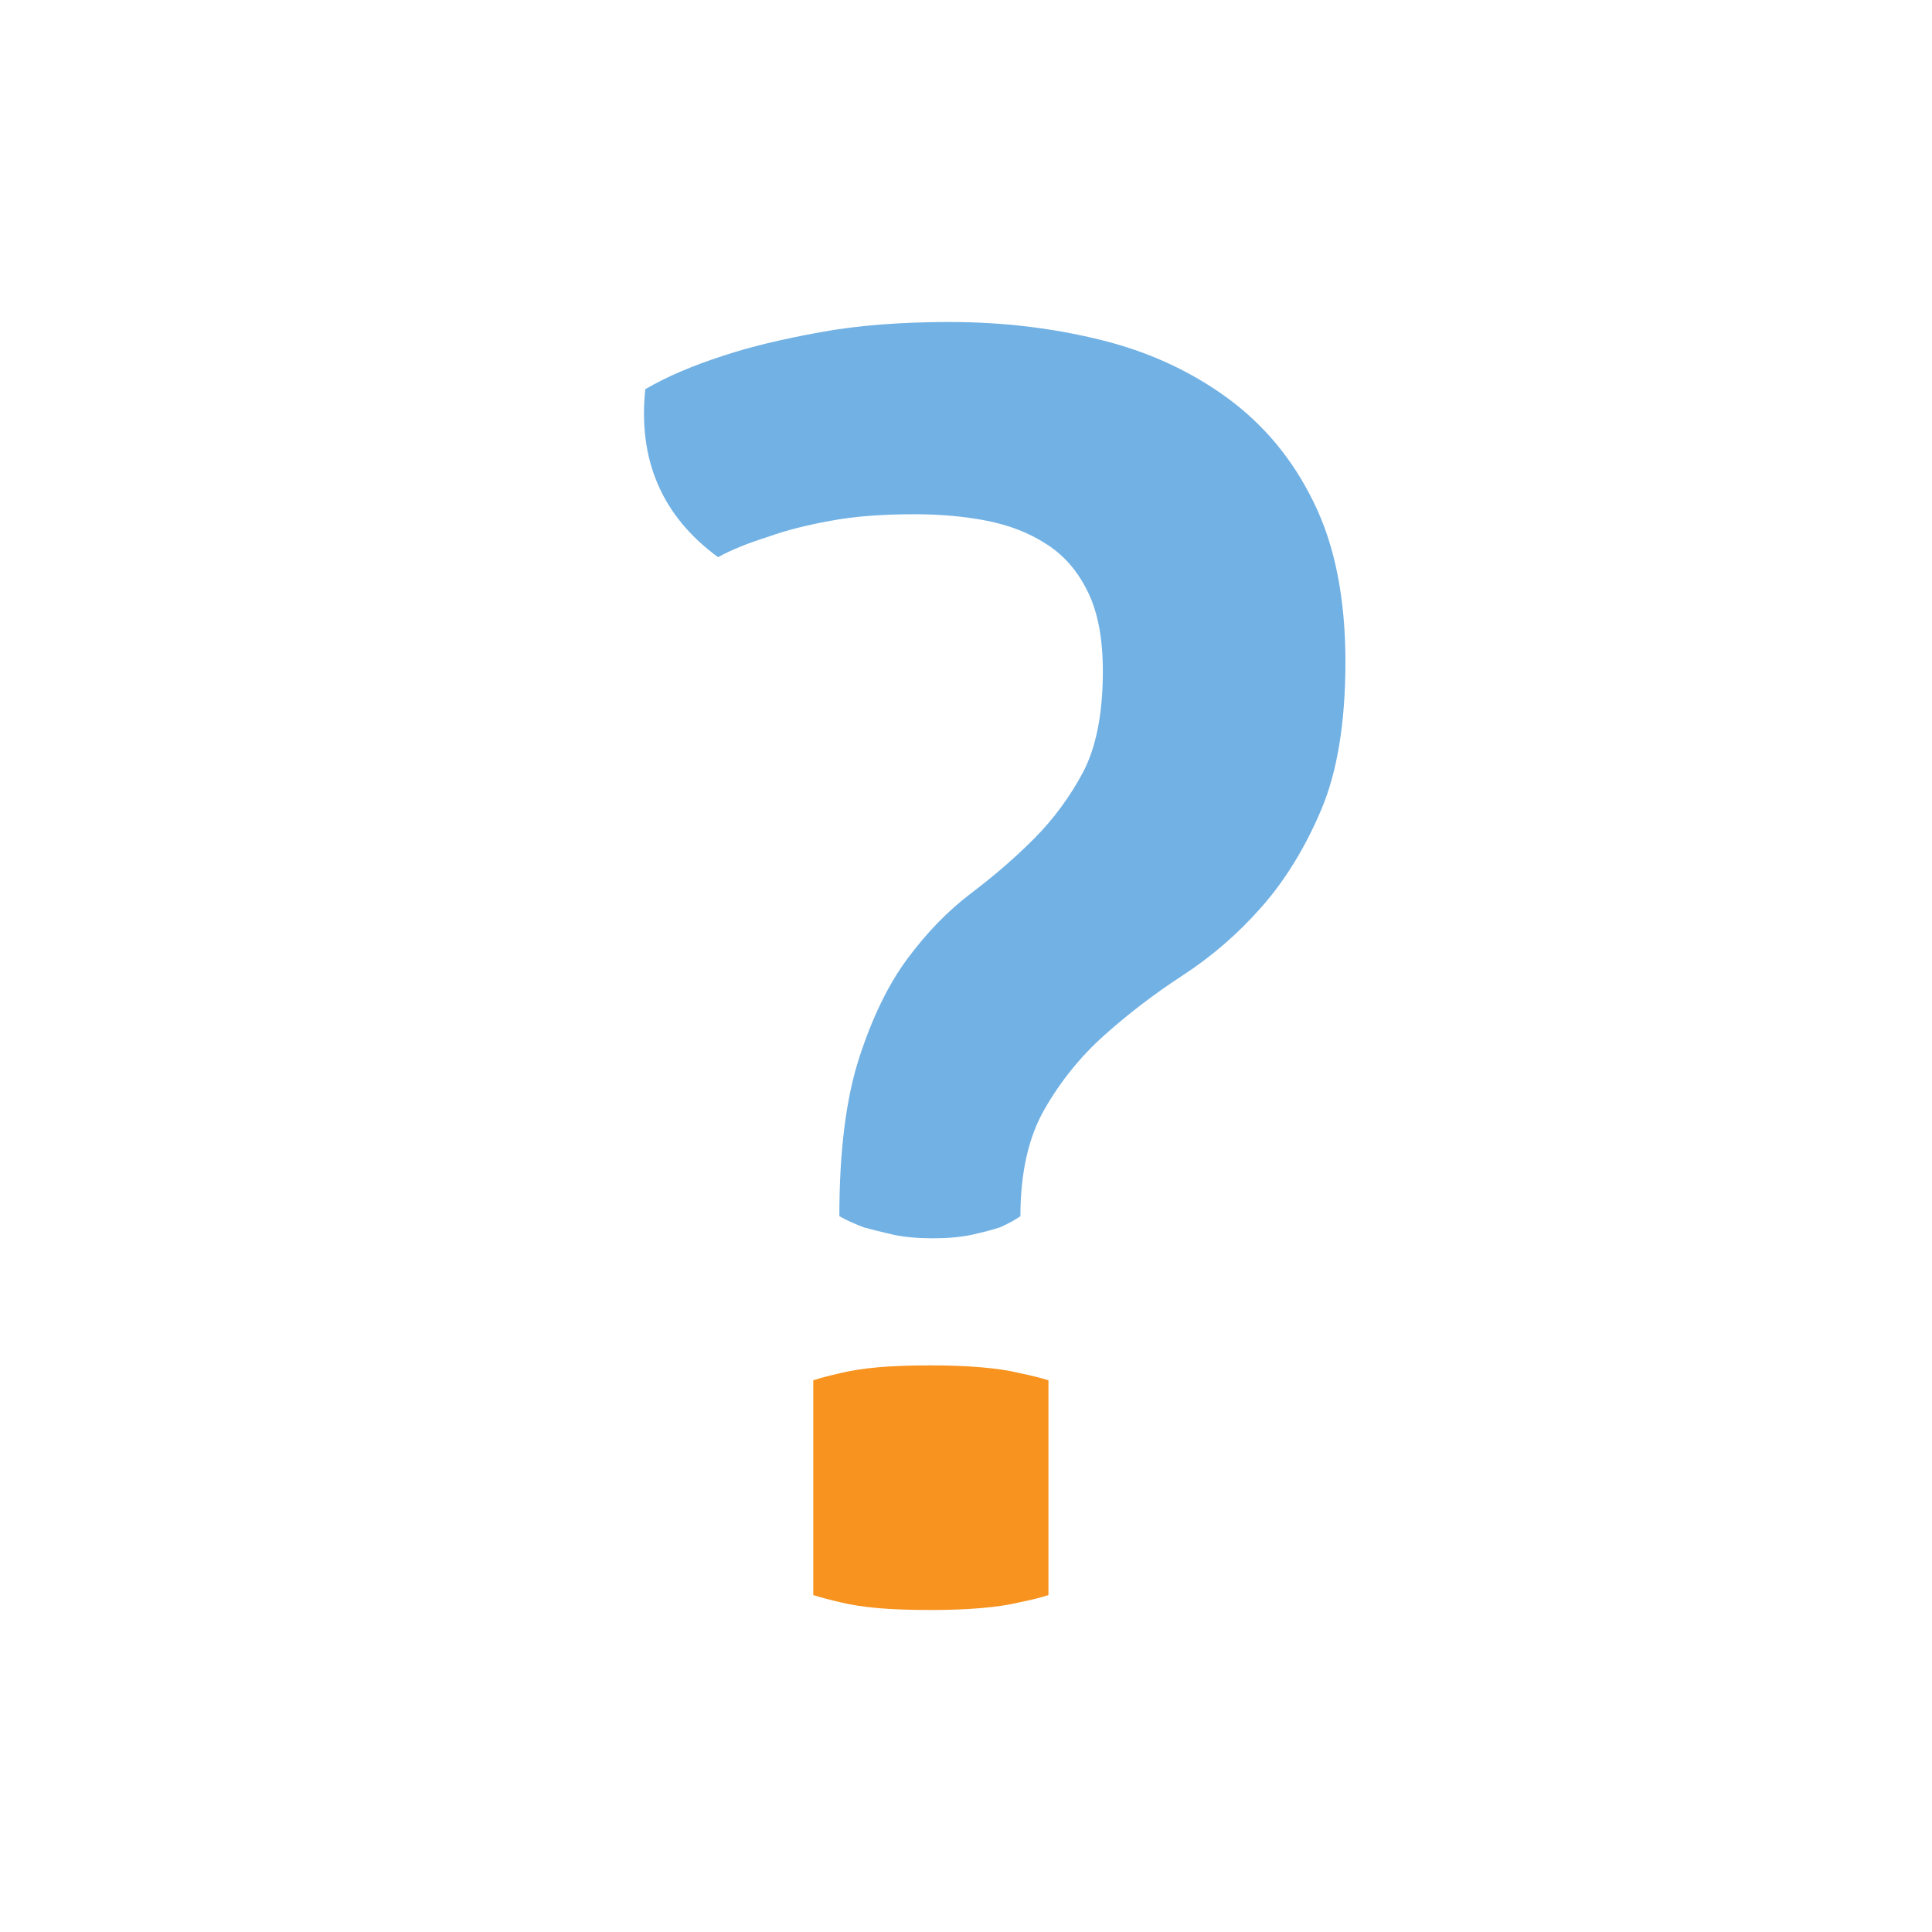 <?xml version="1.0" encoding="utf-8"?>
<!-- Generator: Adobe Illustrator 20.1.0, SVG Export Plug-In . SVG Version: 6.00 Build 0)  -->
<!DOCTYPE svg PUBLIC "-//W3C//DTD SVG 1.1//EN" "http://www.w3.org/Graphics/SVG/1.1/DTD/svg11.dtd">
<svg version="1.1" id="Слой_1" xmlns="http://www.w3.org/2000/svg" xmlns:xlink="http://www.w3.org/1999/xlink" x="0px" y="0px"
	 width="18px" height="18px" viewBox="0 0 18 18" style="enable-background:new 0 0 18 18;" xml:space="preserve">
<path style="fill:#71B1E4;" d="M12.535,6.165c0,0.568-0.076,1.028-0.227,1.383c-0.15,0.353-0.336,0.655-0.556,0.904
	c-0.22,0.25-0.464,0.46-0.731,0.634c-0.267,0.174-0.51,0.36-0.731,0.558c-0.221,0.197-0.406,0.426-0.556,0.686
	c-0.151,0.261-0.227,0.595-0.227,1.001c-0.047,0.033-0.11,0.068-0.191,0.104c-0.069,0.023-0.156,0.045-0.261,0.069
	c-0.103,0.022-0.226,0.033-0.364,0.033c-0.14,0-0.261-0.011-0.366-0.033c-0.104-0.024-0.198-0.047-0.278-0.069
	c-0.093-0.036-0.169-0.071-0.227-0.104c0-0.605,0.062-1.093,0.183-1.47C8.125,9.484,8.275,9.173,8.456,8.93
	c0.18-0.243,0.377-0.445,0.592-0.608c0.214-0.162,0.411-0.332,0.591-0.513c0.179-0.181,0.33-0.386,0.453-0.617
	c0.121-0.232,0.183-0.545,0.183-0.939c0-0.302-0.046-0.548-0.14-0.739c-0.093-0.191-0.22-0.339-0.383-0.443
	C9.59,4.965,9.403,4.893,9.195,4.852C8.986,4.811,8.761,4.791,8.517,4.791c-0.302,0-0.563,0.02-0.784,0.062
	C7.514,4.893,7.323,4.941,7.16,5C6.975,5.058,6.817,5.121,6.69,5.191C6.168,4.809,5.943,4.286,6.012,3.626
	c0.197-0.115,0.441-0.22,0.731-0.313c0.243-0.081,0.542-0.153,0.896-0.217C7.992,3.031,8.395,3,8.848,3
	c0.486,0,0.954,0.055,1.4,0.165c0.446,0.109,0.84,0.29,1.182,0.539c0.343,0.25,0.613,0.573,0.809,0.975
	C12.436,5.078,12.535,5.573,12.535,6.165z"/>
<path style="fill:#F7931E;" d="M9.769,14.861c-0.069,0.022-0.163,0.046-0.278,0.069c-0.092,0.022-0.208,0.04-0.348,0.052
	C9.004,14.994,8.848,15,8.673,15c-0.198,0-0.363-0.006-0.496-0.018c-0.132-0.012-0.246-0.029-0.339-0.052
	c-0.104-0.024-0.191-0.047-0.261-0.069V12.86c0.069-0.023,0.156-0.045,0.261-0.069c0.093-0.022,0.207-0.04,0.339-0.052
	c0.133-0.012,0.298-0.018,0.496-0.018c0.174,0,0.331,0.006,0.469,0.018c0.14,0.012,0.256,0.029,0.348,0.052
	c0.116,0.024,0.209,0.047,0.278,0.069V14.861z"/>
</svg>

